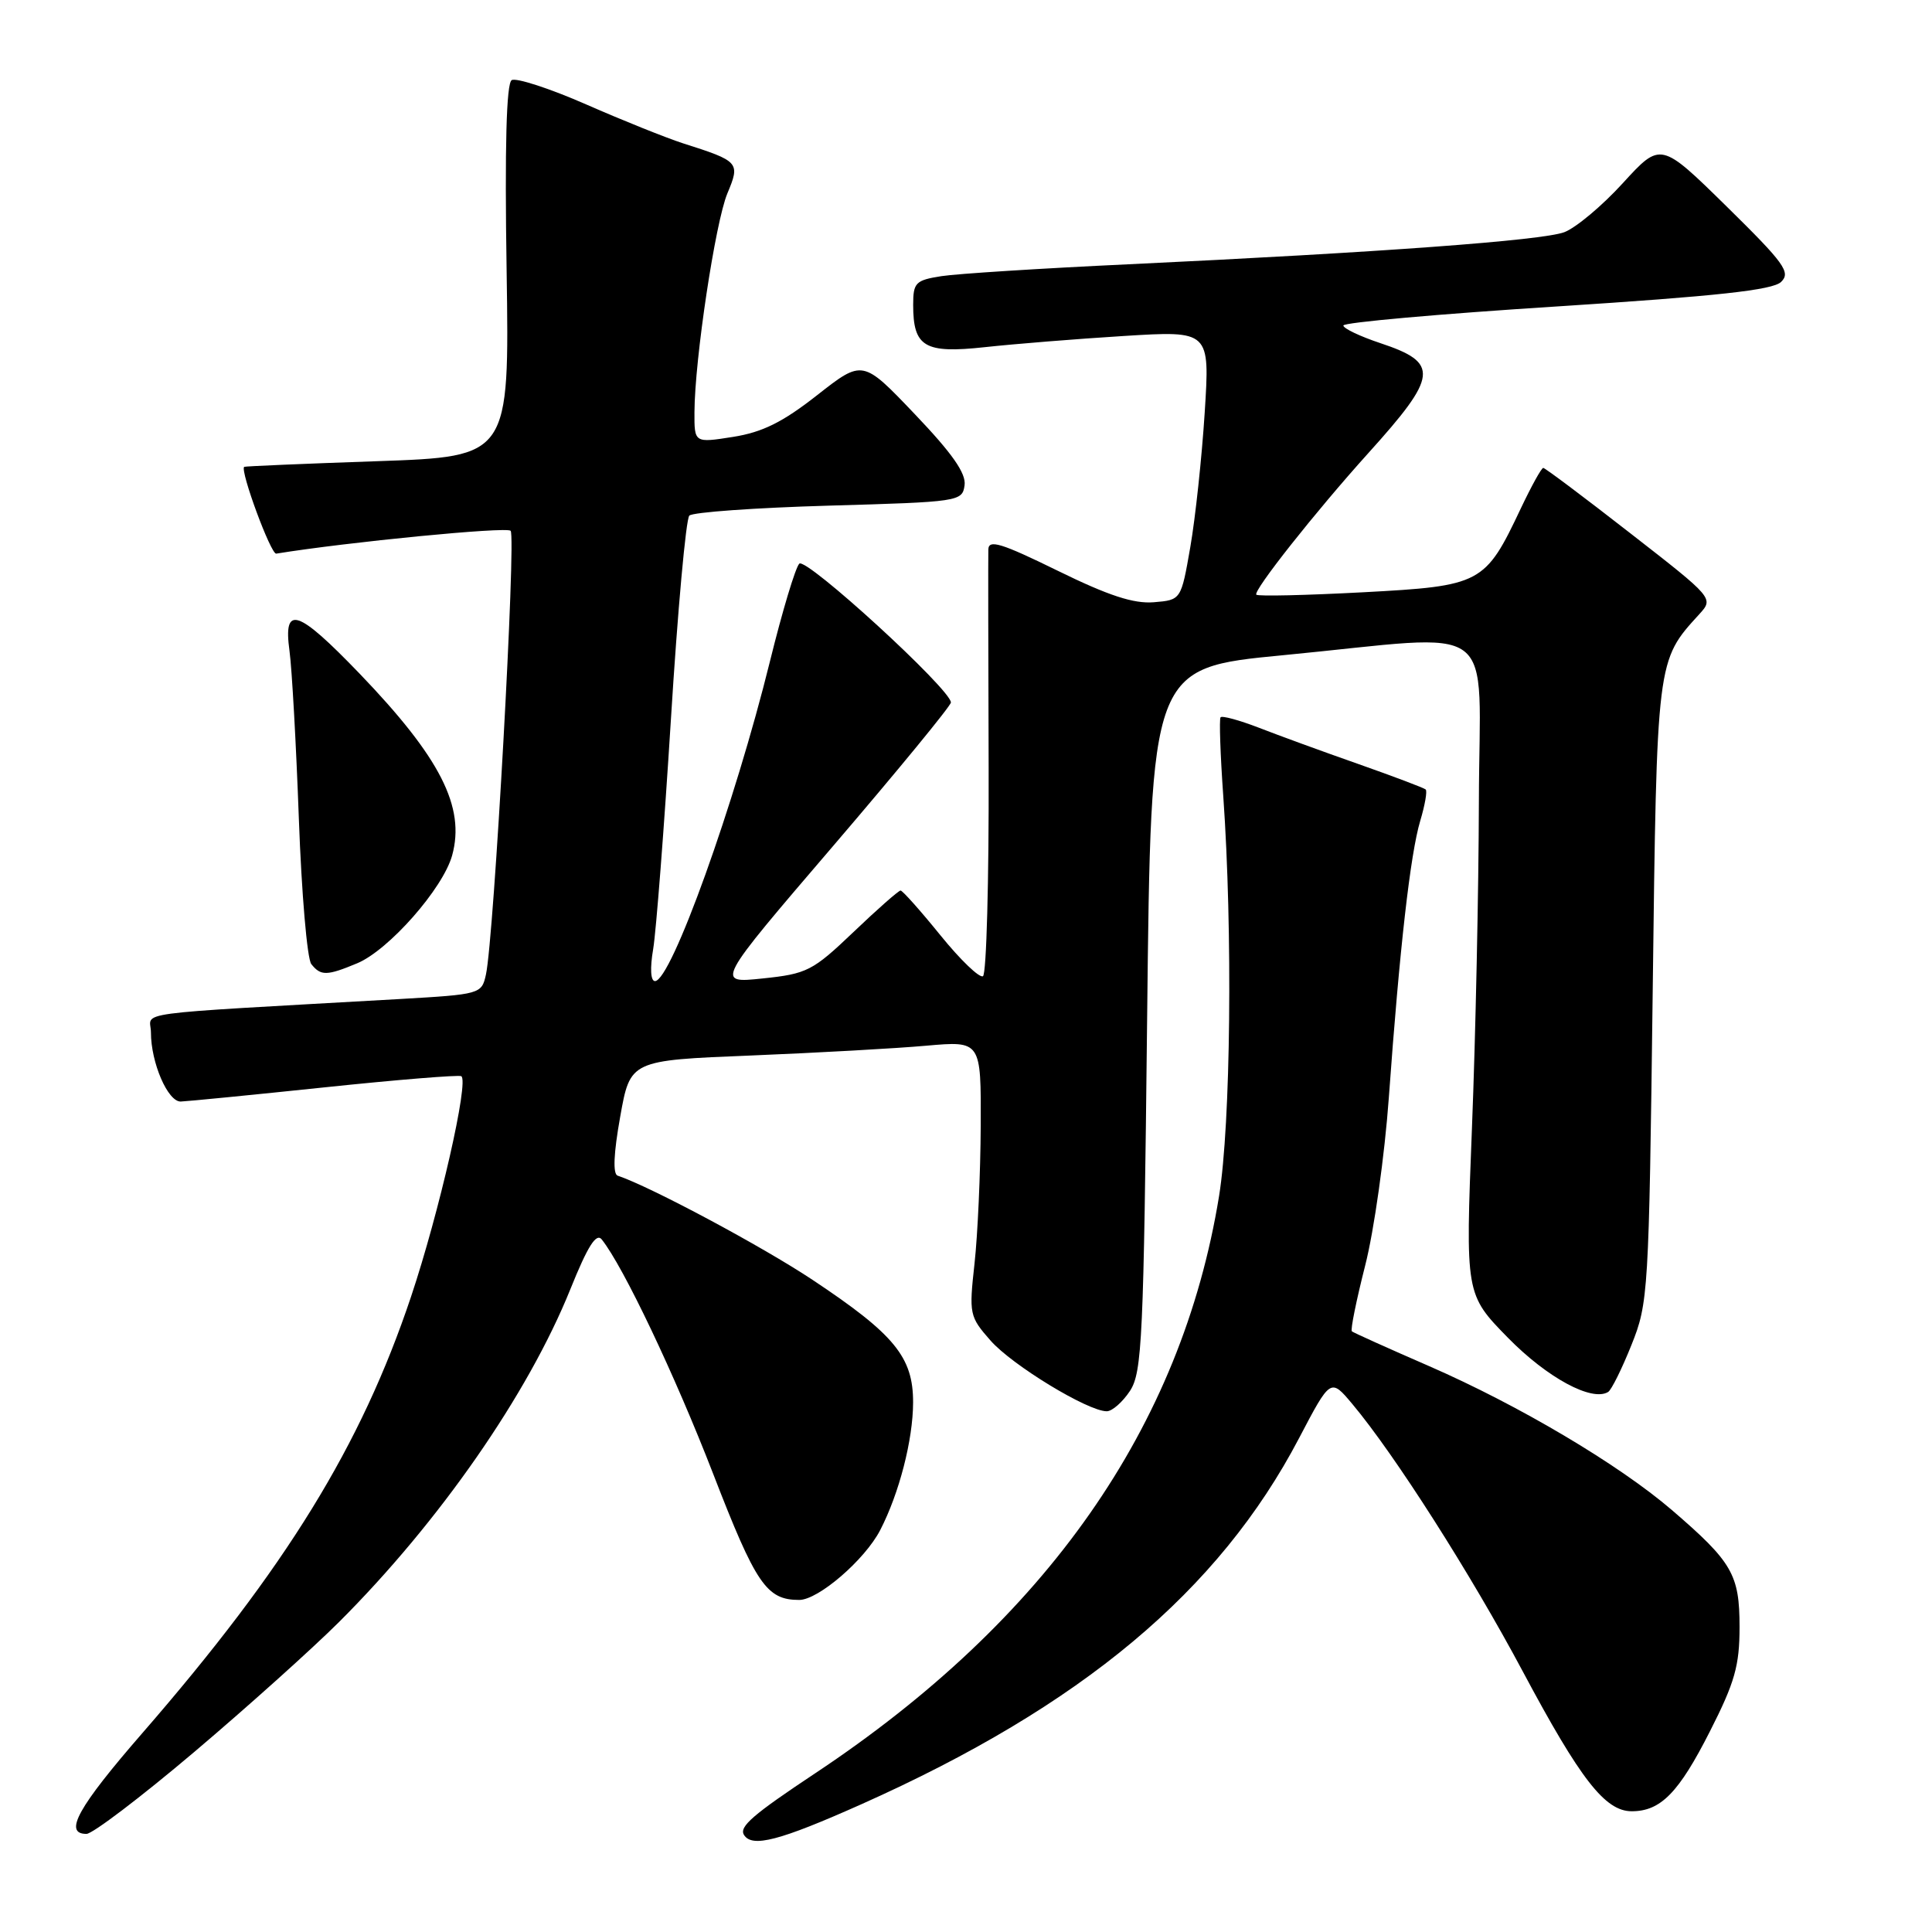 <?xml version="1.0" encoding="UTF-8" standalone="no"?>
<!DOCTYPE svg PUBLIC "-//W3C//DTD SVG 1.1//EN" "http://www.w3.org/Graphics/SVG/1.1/DTD/svg11.dtd" >
<svg xmlns="http://www.w3.org/2000/svg" xmlns:xlink="http://www.w3.org/1999/xlink" version="1.1" viewBox="0 0 256 256">
 <g >
 <path fill="currentColor"
d=" M 114.12 239.08 C 143.33 226.04 161.51 210.84 172.14 190.55 C 176.31 182.60 176.31 182.60 179.20 186.05 C 184.78 192.70 194.93 208.62 201.79 221.50 C 209.43 235.82 212.69 240.00 216.21 240.00 C 220.05 240.00 222.45 237.55 226.58 229.40 C 229.87 222.93 230.50 220.70 230.50 215.59 C 230.50 208.63 229.55 206.98 221.51 200.07 C 214.49 194.05 201.25 186.20 189.37 181.02 C 183.94 178.66 179.33 176.58 179.13 176.41 C 178.92 176.23 179.72 172.31 180.89 167.70 C 182.07 163.09 183.48 153.06 184.03 145.41 C 185.45 125.70 186.88 113.13 188.19 108.76 C 188.81 106.68 189.14 104.82 188.91 104.61 C 188.68 104.40 184.68 102.89 180.00 101.24 C 175.32 99.60 169.38 97.43 166.79 96.42 C 164.19 95.42 161.92 94.80 161.73 95.05 C 161.54 95.30 161.70 100.00 162.09 105.50 C 163.35 123.35 163.08 148.95 161.53 158.50 C 156.55 189.08 138.68 214.61 108.00 234.98 C 99.78 240.44 97.91 242.05 98.58 243.13 C 99.65 244.86 103.29 243.91 114.12 239.08 Z  M 25.71 232.17 C 32.74 226.22 41.39 218.45 44.93 214.92 C 58.22 201.65 69.95 184.77 75.57 170.84 C 77.88 165.10 79.01 163.32 79.74 164.24 C 82.61 167.85 89.42 182.18 94.49 195.27 C 100.17 209.95 101.57 212.00 105.90 212.00 C 108.43 212.00 114.59 206.69 116.63 202.75 C 119.15 197.87 120.98 190.79 120.99 185.83 C 121.00 179.82 118.53 176.81 107.67 169.59 C 100.99 165.15 86.16 157.22 81.84 155.78 C 81.19 155.56 81.31 152.82 82.18 147.97 C 83.51 140.50 83.51 140.50 99.51 139.86 C 108.30 139.50 118.76 138.92 122.75 138.56 C 130.00 137.92 130.00 137.92 129.95 149.21 C 129.92 155.42 129.55 163.61 129.13 167.42 C 128.39 174.12 128.45 174.45 131.25 177.63 C 134.12 180.90 144.15 187.00 146.65 187.00 C 147.37 187.00 148.75 185.78 149.73 184.30 C 151.34 181.83 151.54 177.41 152.00 135.05 C 152.50 88.50 152.50 88.50 170.00 86.82 C 199.21 84.01 196.01 81.61 195.96 106.25 C 195.93 117.94 195.52 137.40 195.04 149.50 C 194.17 171.50 194.17 171.50 199.82 177.27 C 205.01 182.56 210.94 185.77 213.09 184.44 C 213.52 184.18 214.91 181.38 216.17 178.23 C 218.41 172.66 218.49 171.35 218.99 131.50 C 219.54 87.25 219.50 87.59 225.16 81.39 C 227.09 79.27 227.09 79.27 216.00 70.64 C 209.91 65.89 204.72 62.00 204.49 62.00 C 204.25 62.00 202.92 64.41 201.52 67.36 C 196.78 77.39 196.31 77.64 180.61 78.48 C 173.06 78.88 166.69 79.03 166.47 78.80 C 165.99 78.32 174.32 67.79 181.30 60.05 C 190.57 49.78 190.76 48.08 182.91 45.47 C 180.21 44.57 178.00 43.52 178.00 43.13 C 178.00 42.73 190.71 41.60 206.25 40.61 C 227.52 39.24 234.87 38.44 236.00 37.36 C 237.32 36.09 236.46 34.90 228.78 27.35 C 220.05 18.78 220.05 18.78 215.04 24.26 C 212.29 27.28 208.79 30.20 207.27 30.77 C 204.28 31.87 182.91 33.44 149.50 35.02 C 137.95 35.56 126.81 36.27 124.75 36.59 C 121.31 37.13 121.00 37.45 121.00 40.40 C 121.00 45.98 122.51 46.87 130.50 46.00 C 134.35 45.58 142.63 44.91 148.91 44.52 C 160.32 43.81 160.32 43.81 159.63 54.66 C 159.25 60.62 158.39 68.65 157.72 72.50 C 156.50 79.50 156.50 79.50 152.89 79.80 C 150.23 80.02 146.88 78.93 140.14 75.62 C 132.65 71.95 130.99 71.44 130.96 72.82 C 130.93 73.74 130.95 86.72 131.00 101.67 C 131.05 116.61 130.71 129.06 130.25 129.35 C 129.79 129.63 127.25 127.19 124.61 123.93 C 121.97 120.67 119.59 118.00 119.33 118.00 C 119.07 118.00 116.26 120.47 113.09 123.50 C 107.68 128.66 106.93 129.04 101.06 129.65 C 94.79 130.31 94.79 130.31 110.40 112.09 C 118.98 102.07 126.00 93.52 126.00 93.08 C 126.00 91.36 106.81 73.79 105.91 74.69 C 105.40 75.20 103.66 80.99 102.04 87.56 C 97.37 106.50 88.93 130.00 86.79 130.00 C 86.21 130.00 86.11 128.31 86.55 125.75 C 86.94 123.41 88.00 109.72 88.90 95.32 C 89.79 80.92 90.89 68.77 91.34 68.32 C 91.79 67.87 100.11 67.28 109.83 67.00 C 127.08 66.51 127.51 66.45 127.81 64.31 C 128.04 62.73 126.18 60.08 121.21 54.87 C 114.31 47.63 114.31 47.63 108.29 52.35 C 103.72 55.94 101.04 57.27 97.14 57.89 C 92.00 58.70 92.00 58.70 92.02 54.60 C 92.05 47.62 94.79 29.44 96.38 25.63 C 98.10 21.52 97.97 21.37 90.50 18.99 C 88.30 18.28 82.53 15.97 77.68 13.84 C 72.82 11.71 68.38 10.27 67.80 10.62 C 67.10 11.06 66.87 19.38 67.13 35.89 C 67.50 60.50 67.50 60.50 50.00 61.11 C 40.38 61.44 32.43 61.78 32.35 61.86 C 31.80 62.40 35.89 73.47 36.60 73.36 C 46.08 71.82 67.11 69.77 67.66 70.33 C 68.41 71.08 65.45 124.30 64.39 129.13 C 63.82 131.72 63.66 131.76 52.91 132.38 C 16.19 134.47 20.00 133.96 20.00 136.81 C 20.00 140.82 22.24 146.00 23.95 145.96 C 24.80 145.93 33.38 145.09 43.00 144.08 C 52.62 143.07 60.78 142.41 61.12 142.60 C 62.18 143.21 58.20 160.66 54.46 171.83 C 47.85 191.57 37.90 207.74 18.84 229.67 C 10.32 239.47 8.37 243.00 11.46 243.00 C 12.26 243.00 18.67 238.13 25.71 232.17 Z  M 47.33 127.64 C 51.52 125.89 58.70 117.73 59.91 113.35 C 61.68 106.94 58.35 100.39 47.64 89.25 C 39.40 80.69 37.51 80.08 38.36 86.25 C 38.68 88.59 39.24 98.60 39.60 108.50 C 39.96 118.40 40.70 127.06 41.25 127.75 C 42.51 129.33 43.30 129.32 47.33 127.64 Z "/>
</g>
</svg>
